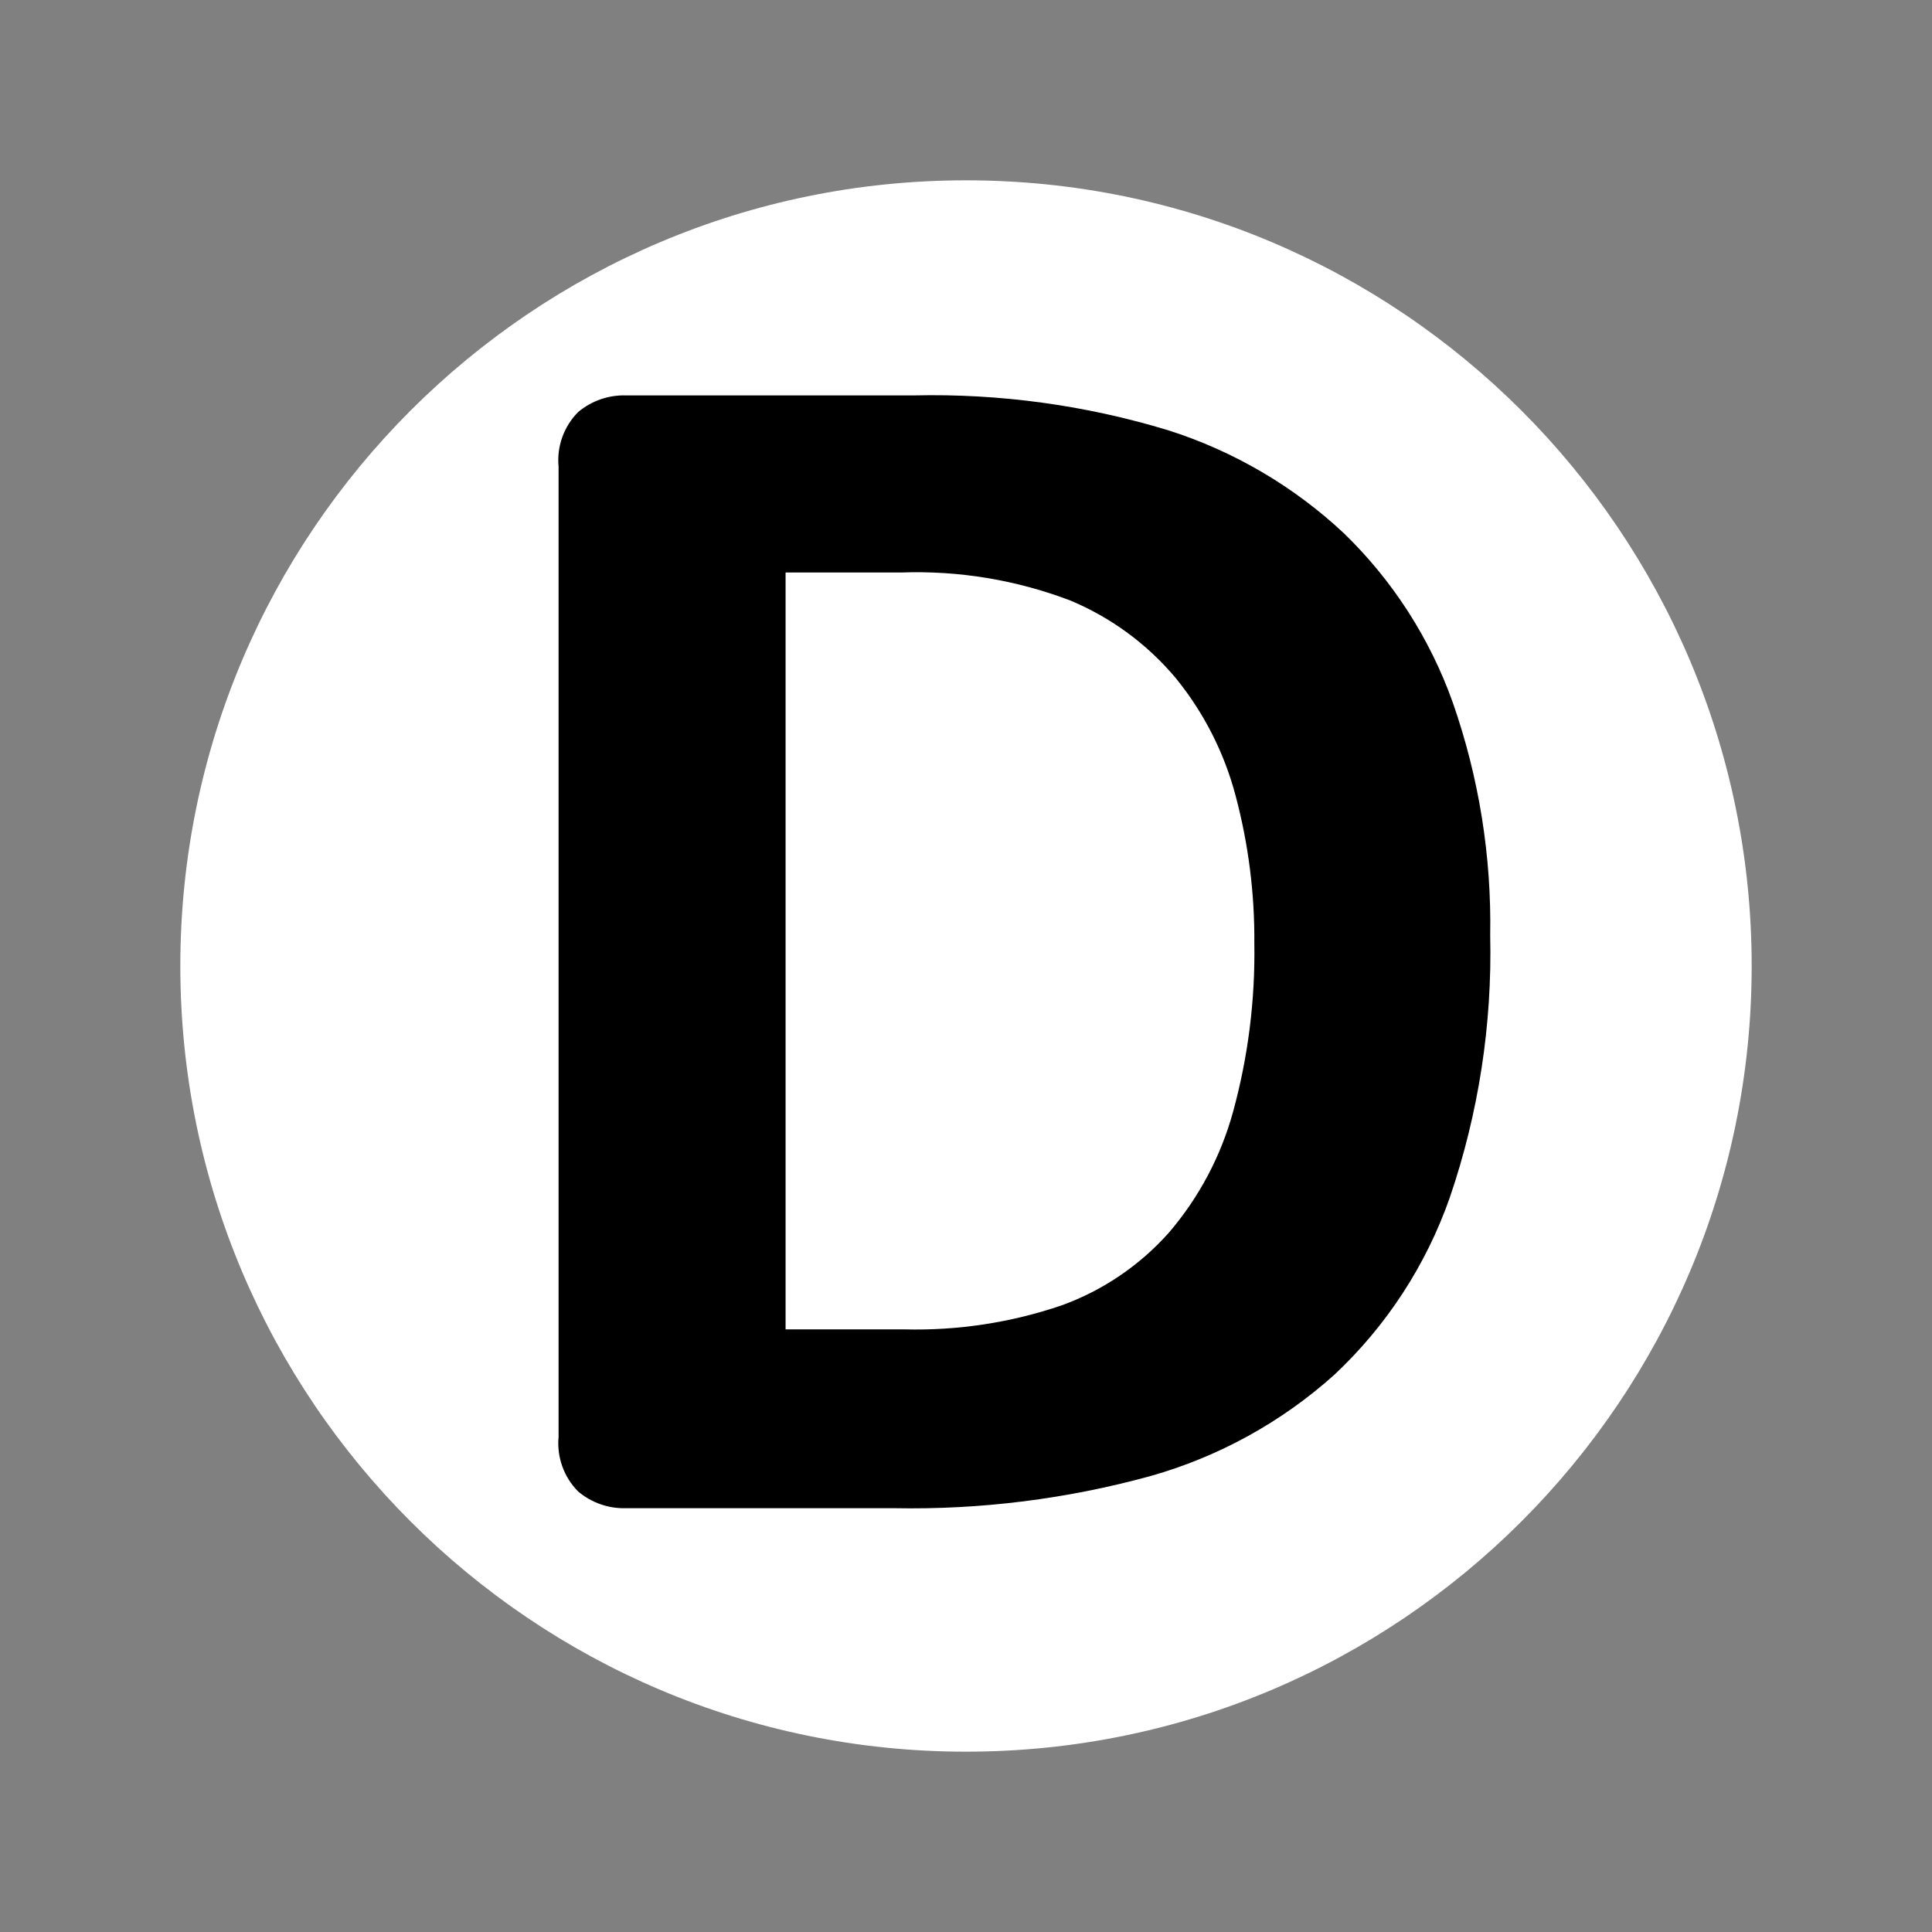 <svg xmlns="http://www.w3.org/2000/svg" style="isolation:isolate" width="75" height="75"><rect width="100%" height="100%" fill="#808080" stroke="none"/><defs><clipPath id="a"><path d="M0 0H75V75H0z"/></clipPath></defs><g clip-path="url(#a)"><path d="M 7 37.5 C 7 20.667 20.667 7 37.5 7 C 54.333 7 68 20.667 68 37.5 C 68 54.333 54.333 68 37.5 68 C 20.667 68 7 54.333 7 37.5 Z" fill="#FFF"/><path d="M 56.395 27.266 C 55.51 24.784 54.066 22.539 52.174 20.705 C 50.225 18.879 47.892 17.511 45.346 16.702 C 42.148 15.73 38.816 15.273 35.474 15.35 L 24.307 15.35 C 23.627 15.328 22.962 15.559 22.441 15.998 C 21.886 16.558 21.609 17.335 21.684 18.12 L 21.684 55.777 C 21.61 56.561 21.887 57.337 22.441 57.897 C 22.961 58.337 23.626 58.569 24.307 58.548 L 34.701 58.548 C 38.069 58.612 41.429 58.191 44.677 57.296 C 47.317 56.547 49.751 55.205 51.794 53.373 C 53.825 51.471 55.366 49.106 56.284 46.479 C 57.4 43.209 57.93 39.767 57.849 36.312 C 57.904 33.235 57.412 30.172 56.395 27.266 L 56.395 27.266 Z M 47.869 43.155 C 47.395 44.884 46.545 46.487 45.379 47.848 C 44.25 49.119 42.823 50.089 41.225 50.67 C 39.257 51.343 37.184 51.66 35.104 51.606 L 30.496 51.606 L 30.496 22.225 L 34.97 22.225 C 37.212 22.142 39.448 22.512 41.546 23.31 C 43.136 23.974 44.543 25.01 45.649 26.331 C 46.74 27.674 47.531 29.233 47.97 30.906 C 48.465 32.768 48.708 34.689 48.693 36.615 C 48.729 38.823 48.452 41.025 47.869 43.155 L 47.869 43.155 Z" fill-rule="evenodd"/></g></svg>
